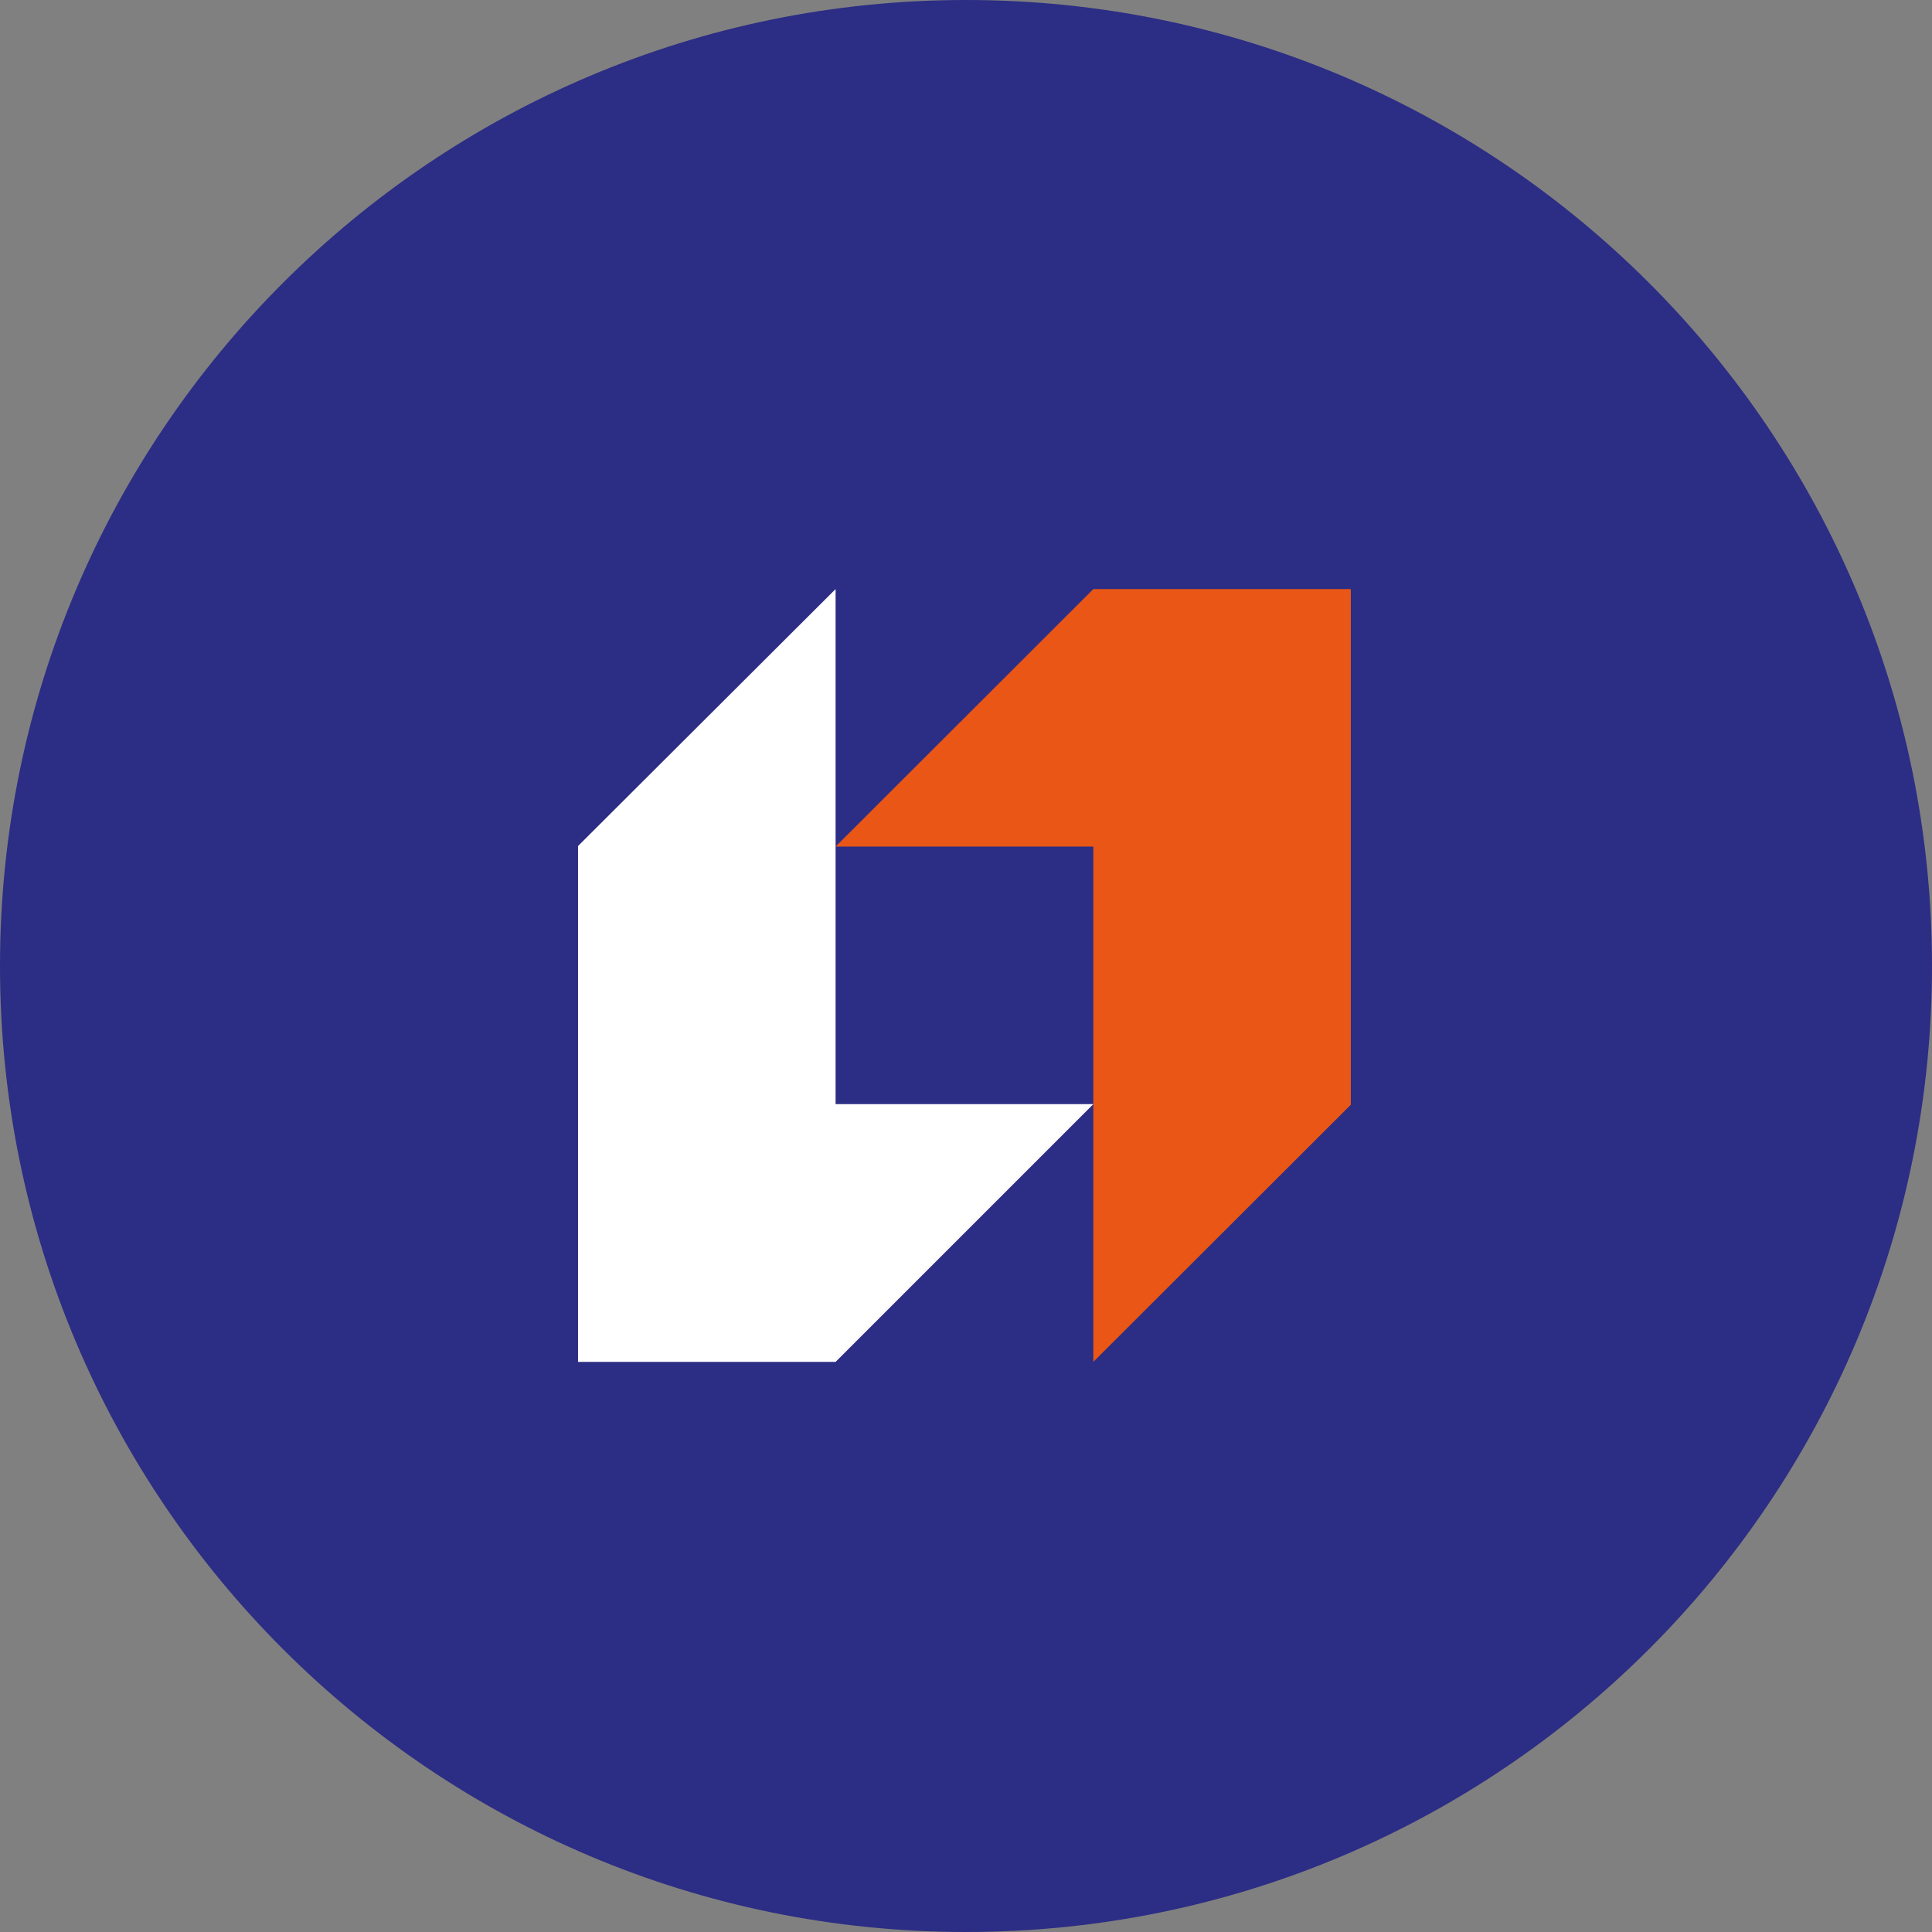 <svg width="32" height="32" viewBox="0 0 32 32" fill="none" xmlns="http://www.w3.org/2000/svg">
<rect x="0" y="0" width="32" height="32" fill="#808080" stroke="none"/>
<g clip-path="url(#clip0_932_7970)">
<path d="M32 16C32 7.163 24.837 0 16 0C7.163 0 0 7.163 0 16C0 24.837 7.163 32 16 32C24.837 32 32 24.837 32 16Z" fill="#2C2D84"/>
<path d="M18.109 9.757L13.84 14.022H18.109V22.557L22.374 18.298V9.757H18.109Z" fill="#EA5616"/>
<path d="M13.84 22.557L18.109 18.288H13.84V9.757L9.574 14.013V22.557H13.84Z" fill="white"/>
</g>
<defs>
<clipPath id="clip0_932_7970">
<rect width="32" height="32" fill="white"/>
</clipPath>
</defs>
</svg>
